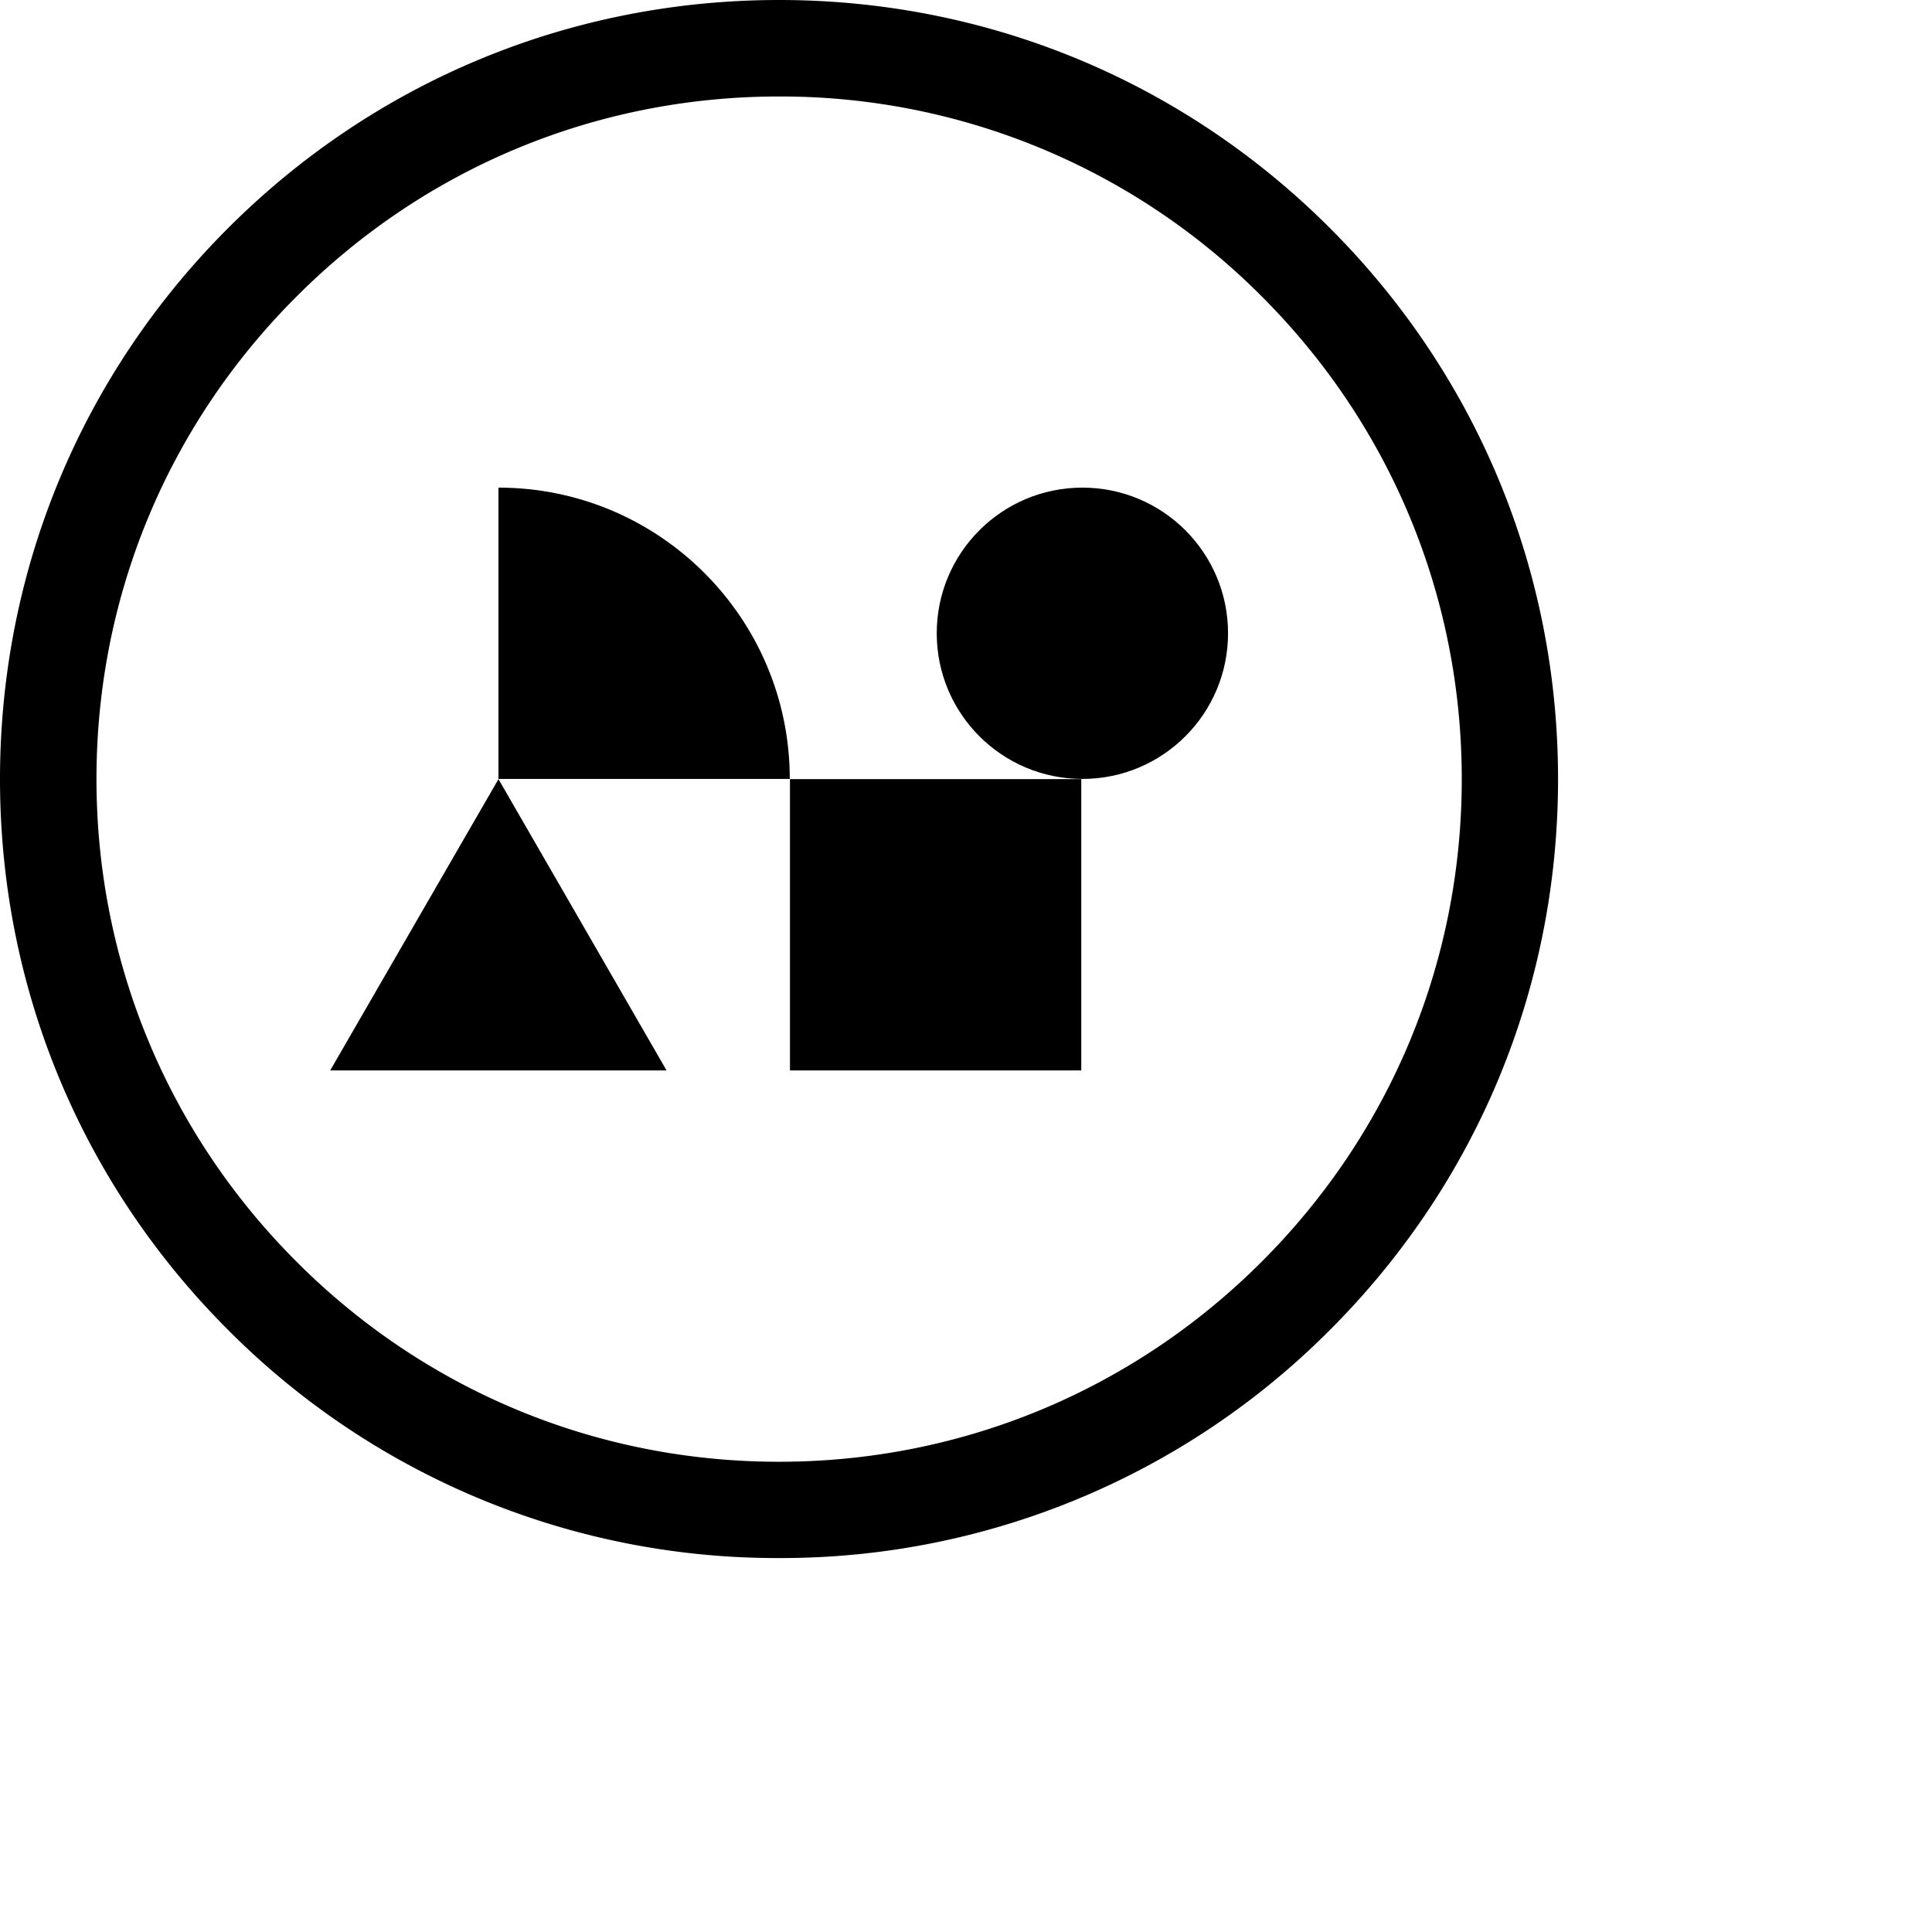 

<svg xmlns="http://www.w3.org/2000/svg" viewBox="0 0 1033.3 1033.3">
<rect width="155.8" height="155.8" x="422.5" y="416.7" fill="black"></rect>
<path fill="black" d="M266.6 260.8c86 0 155.8 69.8 155.8 155.8H266.6V260.8Z"></path>
<polygon fill="black" points="266.6 416.7 176.6 572.5 356.5 572.5 266.6 416.7"></polygon><circle cx="578.9" cy="338.7" r="77.9" fill="black"></circle><path fill="black" d="M416.7 833.3a414 414 0 0 1-294.7-122C43.3 632.6 0 528 0 416.7s43.3-216 122-294.7C200.7 43.3 305.4 0 416.7 0s215.9 43.3 294.6 122c78.7 78.7 122 183.4 122 294.7s-43.3 215.9-122 294.6a414 414 0 0 1-294.6 122Zm0-781.7c-97.5 0-189.2 38-258.1 107-69 68.9-107 160.6-107 258s38 189.2 107 258.2c68.9 69 160.6 107 258 107s189.2-38 258.2-107 107-160.6 107-258.1-38-189.2-107-258.2A362.9 362.9 0 0 0 416.7 51.6Z"></path></svg>
